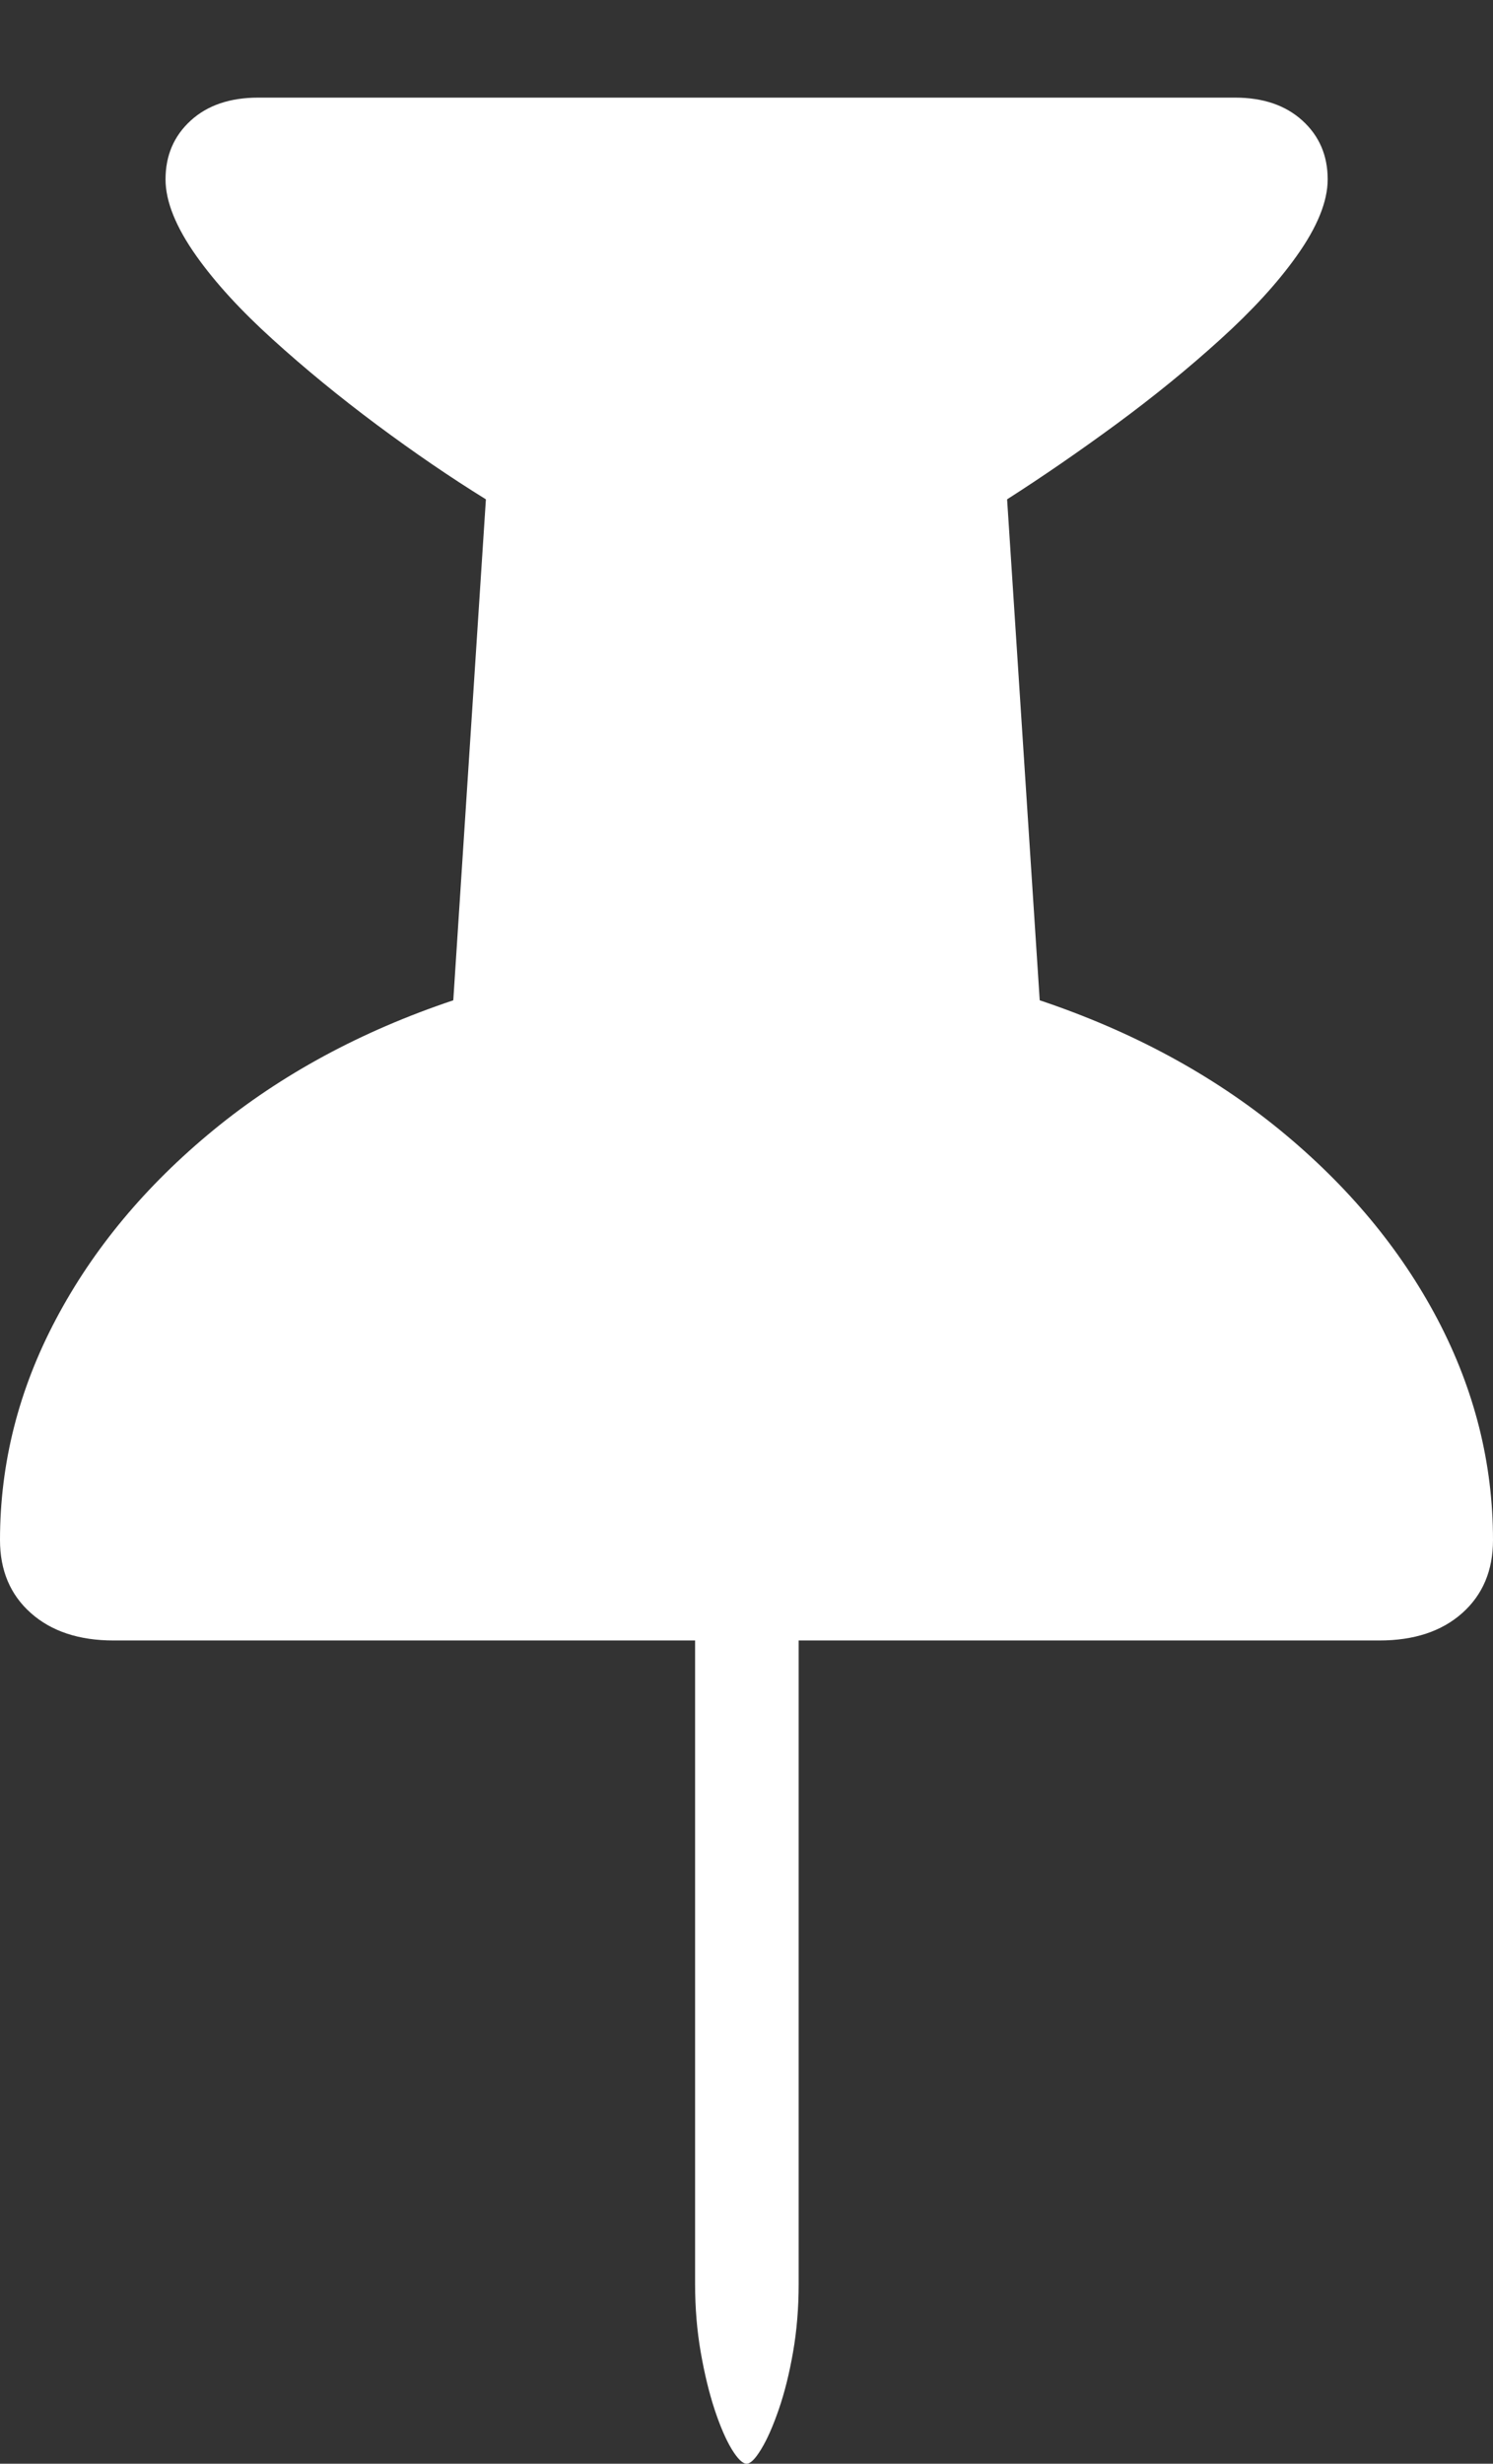 <?xml version="1.0" encoding="UTF-8"?>
<!--Generator: Apple Native CoreSVG 175-->
<!DOCTYPE svg
PUBLIC "-//W3C//DTD SVG 1.1//EN"
       "http://www.w3.org/Graphics/SVG/1.1/DTD/svg11.dtd">
<svg version="1.1" xmlns="http://www.w3.org/2000/svg" xmlns:xlink="http://www.w3.org/1999/xlink" width="13.781" height="22.736">
 <rect width="100%" height="100%" fill="#333333" stroke="none"/>
 <g>
  <rect height="22.736" opacity="0" width="13.781" x="0" y="0"/>
  <path d="M0 14.212Q0 14.633 0.285 14.886Q0.57 15.139 1.049 15.139L6.416 15.139L6.416 21.078Q6.416 21.409 6.468 21.707Q6.52 22.005 6.596 22.236Q6.673 22.468 6.754 22.602Q6.836 22.736 6.892 22.736Q6.945 22.736 7.026 22.602Q7.108 22.468 7.188 22.236Q7.268 22.005 7.32 21.707Q7.372 21.409 7.372 21.078L7.372 15.139L12.732 15.139Q13.213 15.139 13.497 14.886Q13.781 14.633 13.781 14.212Q13.781 13.149 13.268 12.173Q12.754 11.198 11.814 10.428Q10.873 9.659 9.597 9.231L9.296 4.608Q9.784 4.296 10.303 3.915Q10.822 3.533 11.263 3.133Q11.705 2.733 11.966 2.366Q12.255 1.962 12.255 1.655Q12.255 1.325 12.022 1.113Q11.789 0.901 11.401 0.901L2.383 0.901Q1.992 0.901 1.76 1.113Q1.528 1.325 1.528 1.655Q1.528 1.962 1.815 2.366Q2.076 2.733 2.518 3.133Q2.959 3.533 3.478 3.92Q3.997 4.306 4.485 4.608L4.184 9.231Q2.908 9.659 1.971 10.428Q1.033 11.198 0.517 12.173Q0 13.149 0 14.212Z" fill="#ffffff"/>
 </g>
</svg>

